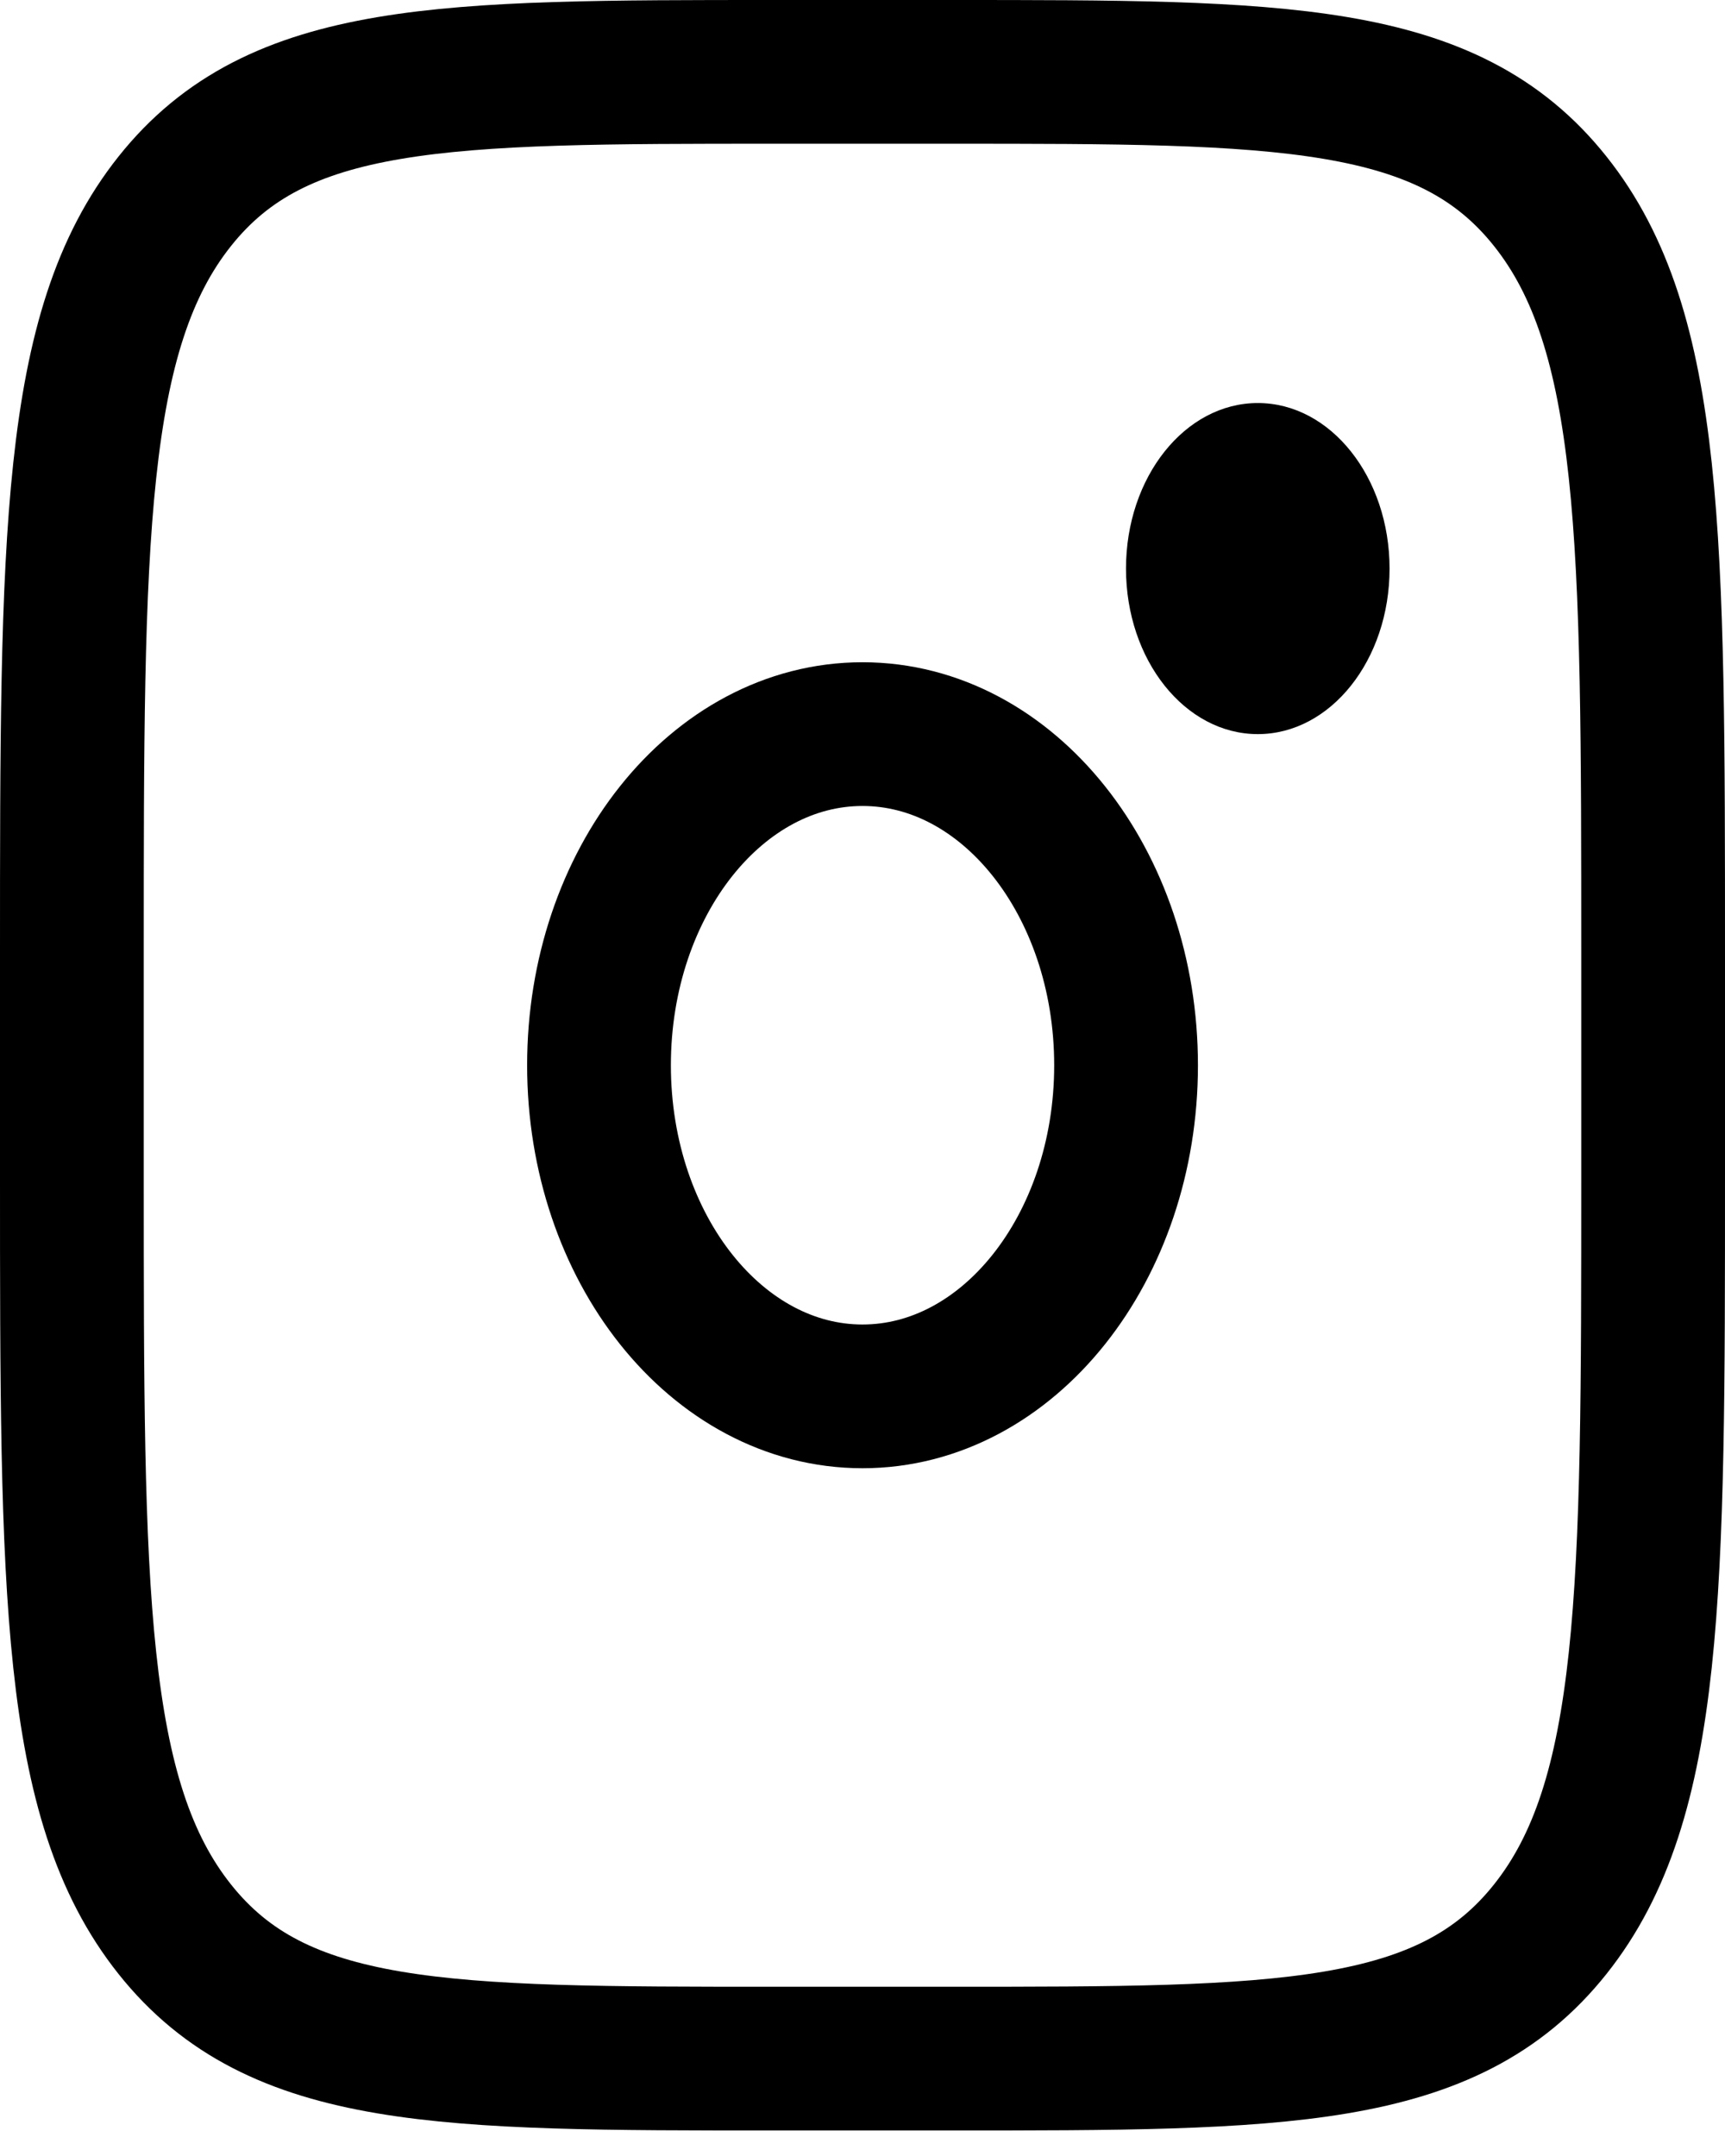 <svg width="24" height="30" viewBox="0 0 24 30" fill="none" xmlns="http://www.w3.org/2000/svg">
<path d="M17.5 10.215C18.512 10.215 19.333 9.184 19.333 7.912C19.333 6.639 18.512 5.608 17.5 5.608C16.487 5.608 15.666 6.639 15.666 7.912C15.666 9.184 16.487 10.215 17.5 10.215Z" fill="black"/>
<path d="M1 13.287C1 7.495 1 4.598 2.432 2.8C3.864 1 6.169 1 10.778 1H13.222C17.831 1 20.136 1 21.568 2.8C23 4.598 23 7.495 23 13.287V16.358C23 22.15 23 25.047 21.568 26.845C20.136 28.645 17.831 28.645 13.222 28.645H10.778C6.169 28.645 3.864 28.645 2.432 26.845C1 25.047 1 22.15 1 16.358V13.287Z" stroke="black" stroke-width="2"/>
<path d="M12 19.43C14.025 19.43 15.667 17.367 15.667 14.823C15.667 12.278 14.025 10.215 12 10.215C9.975 10.215 8.334 12.278 8.334 14.823C8.334 17.367 9.975 19.43 12 19.43Z" stroke="black" stroke-width="2"/>
</svg>
